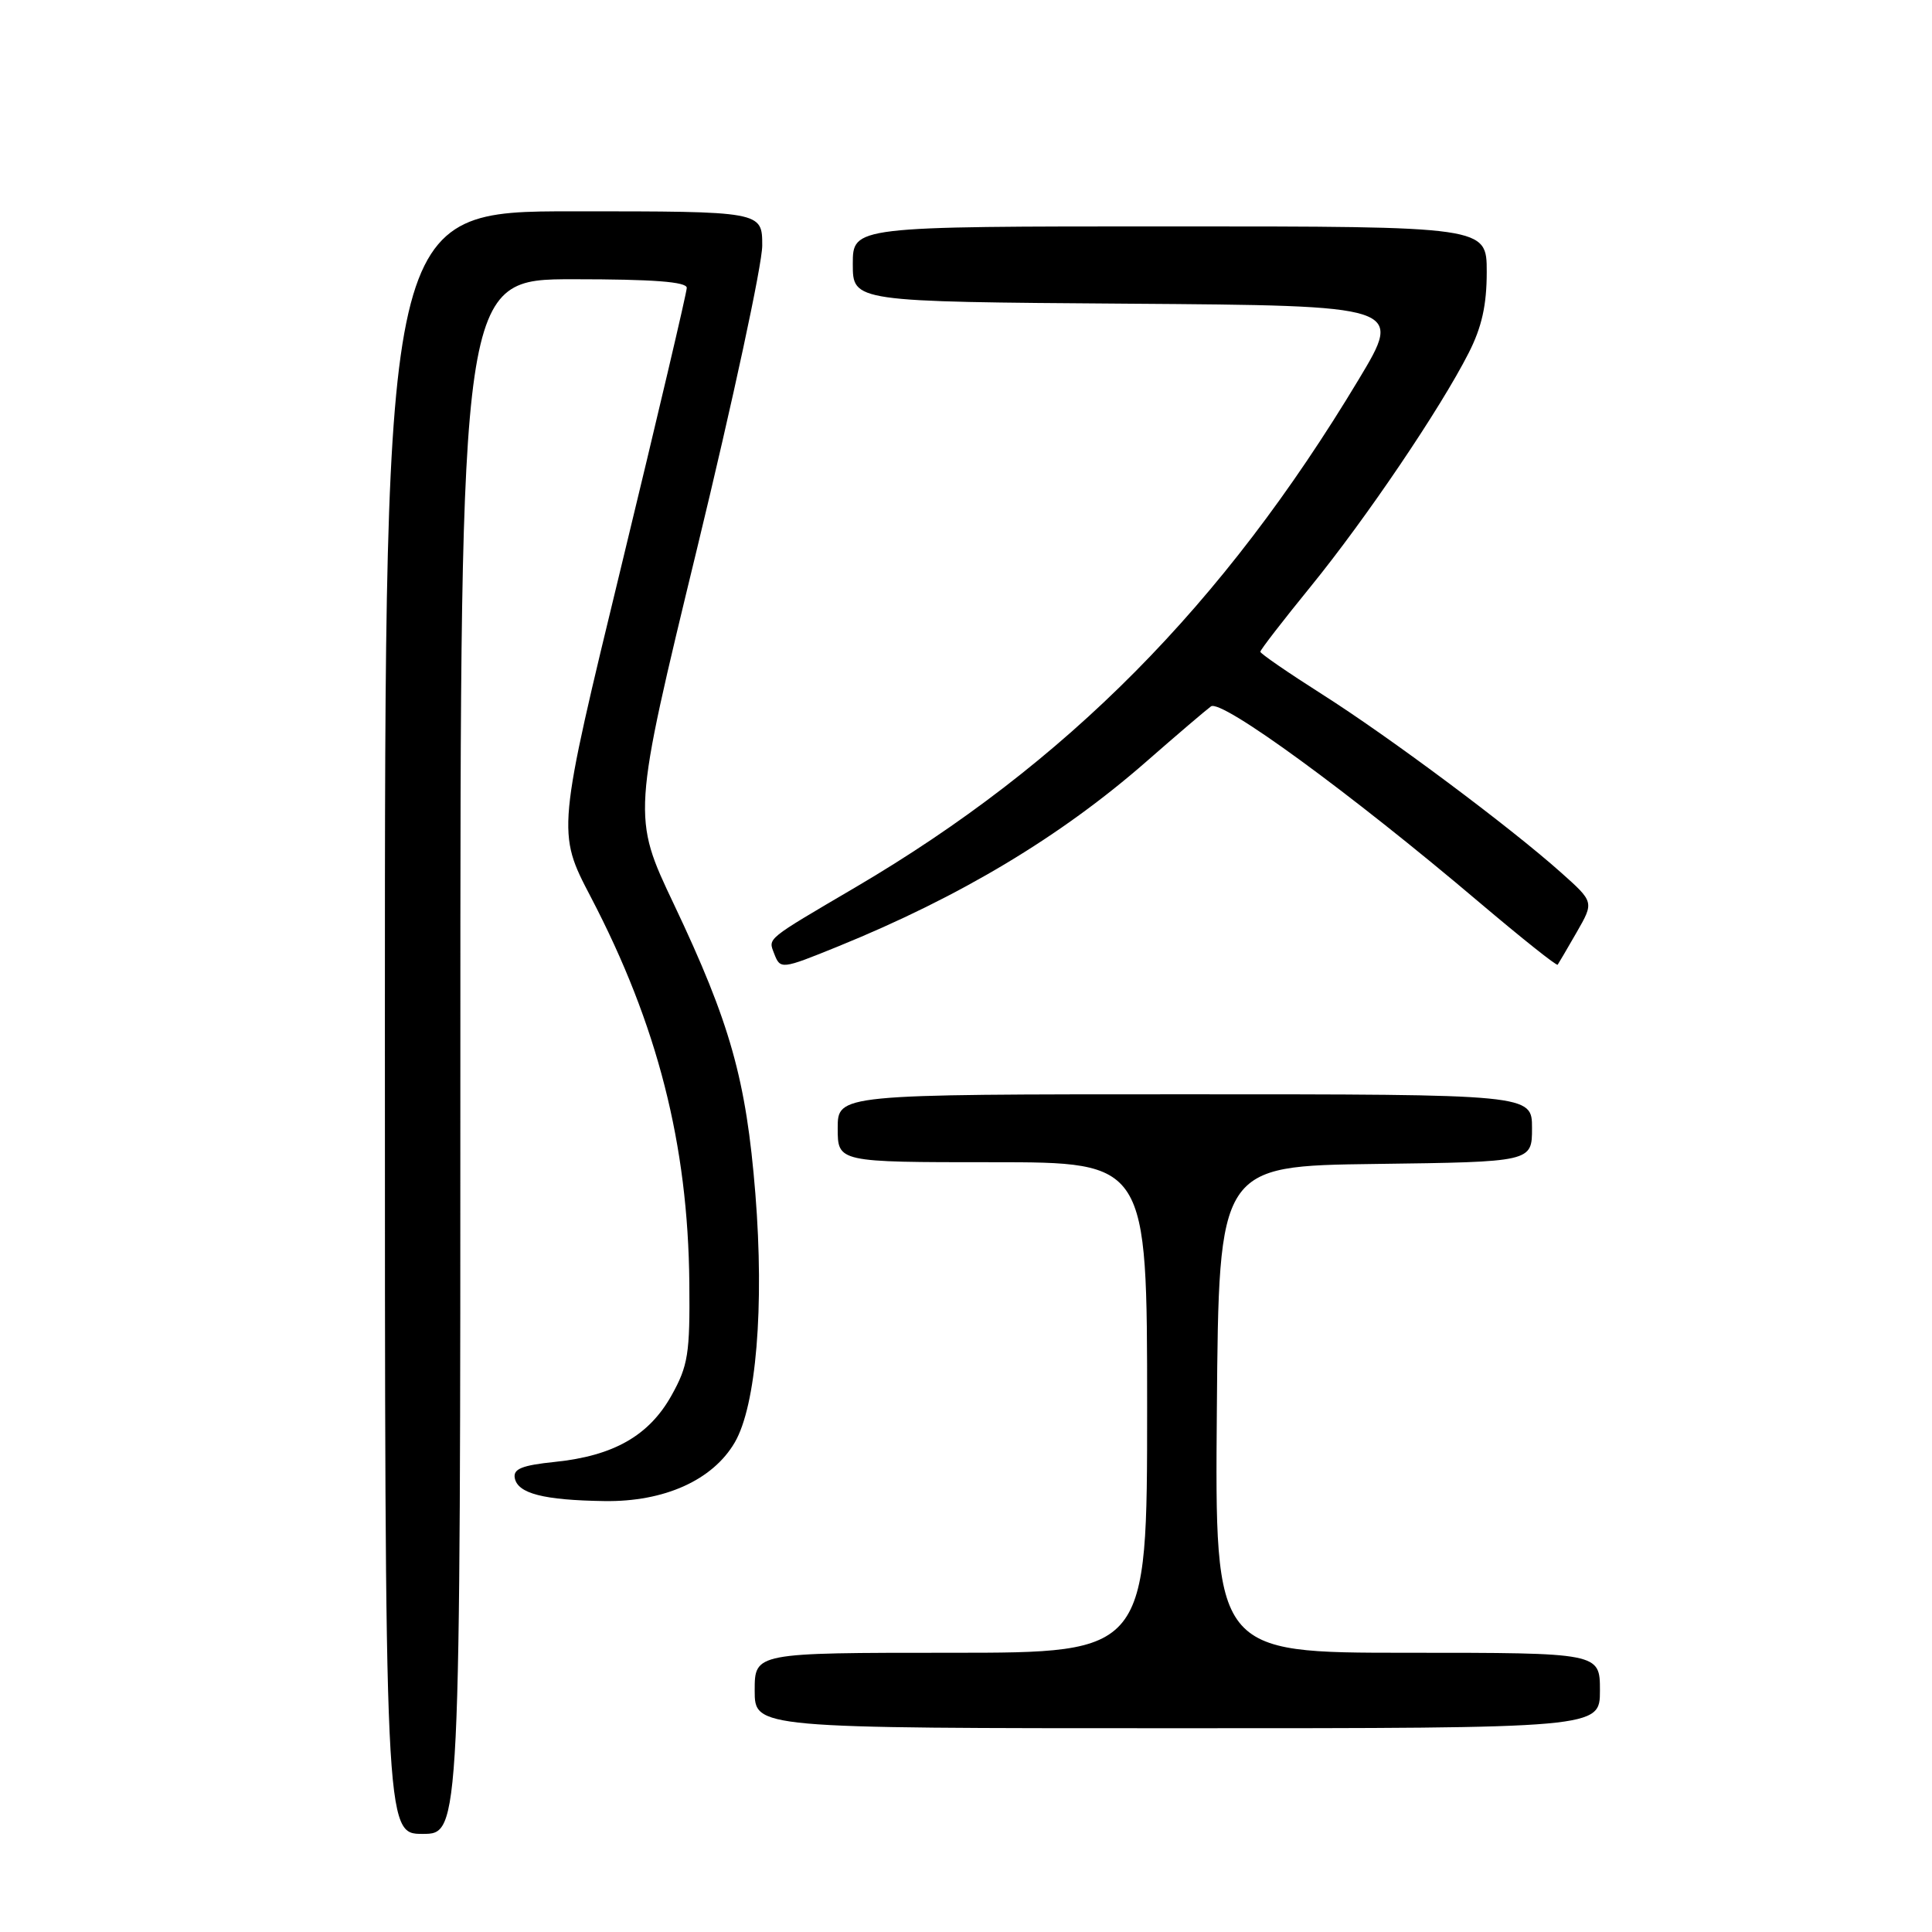 <?xml version="1.0" encoding="UTF-8" standalone="no"?>
<!DOCTYPE svg PUBLIC "-//W3C//DTD SVG 1.1//EN" "http://www.w3.org/Graphics/SVG/1.1/DTD/svg11.dtd" >
<svg xmlns="http://www.w3.org/2000/svg" xmlns:xlink="http://www.w3.org/1999/xlink" version="1.1" viewBox="0 0 256 256">
 <g >
 <path fill="currentColor"
d=" M 61.00 140.00 C 61.00 37.00 61.00 37.00 76.00 37.00 C 86.54 37.00 91.00 37.34 91.00 38.14 C 91.00 38.76 87.12 55.24 82.39 74.76 C 73.78 110.25 73.78 110.25 78.29 118.87 C 87.13 135.80 91.17 151.63 91.34 170.00 C 91.43 179.40 91.18 180.96 88.97 184.92 C 85.99 190.24 81.30 192.91 73.52 193.71 C 69.16 194.16 67.98 194.64 68.21 195.85 C 68.60 197.90 72.02 198.78 80.09 198.90 C 88.02 199.02 94.44 196.13 97.36 191.13 C 100.20 186.25 101.29 173.15 100.09 158.17 C 98.87 143.04 96.77 135.58 89.30 119.83 C 83.76 108.17 83.76 108.17 92.38 72.62 C 97.12 53.07 101.00 35.04 101.00 32.54 C 101.00 28.00 101.00 28.00 76.00 28.00 C 51.00 28.00 51.00 28.00 51.00 135.50 C 51.00 243.00 51.00 243.00 56.00 243.00 C 61.00 243.00 61.00 243.00 61.00 140.00 Z  M 212.00 224.00 C 212.00 219.00 212.00 219.00 186.49 219.00 C 160.97 219.00 160.97 219.00 161.24 186.75 C 161.50 154.50 161.50 154.50 182.25 154.23 C 203.00 153.96 203.00 153.96 203.00 149.48 C 203.00 145.00 203.00 145.00 157.00 145.00 C 111.00 145.00 111.00 145.00 111.00 149.50 C 111.00 154.00 111.00 154.00 131.50 154.00 C 152.00 154.00 152.00 154.00 152.00 186.50 C 152.00 219.00 152.00 219.00 126.00 219.00 C 100.00 219.00 100.00 219.00 100.00 224.00 C 100.00 229.00 100.00 229.00 156.00 229.00 C 212.00 229.00 212.00 229.00 212.00 224.00 Z  M 111.04 125.41 C 127.27 118.81 140.54 110.85 151.91 100.90 C 155.93 97.38 159.78 94.10 160.46 93.60 C 161.84 92.60 178.93 105.08 196.03 119.58 C 201.61 124.30 206.27 128.02 206.40 127.83 C 206.53 127.65 207.67 125.70 208.93 123.51 C 211.22 119.52 211.22 119.52 206.86 115.63 C 200.08 109.58 184.10 97.65 175.13 91.96 C 170.66 89.12 167.00 86.60 167.00 86.36 C 167.00 86.11 170.01 82.22 173.68 77.71 C 181.01 68.70 190.85 54.16 194.60 46.78 C 196.35 43.35 197.00 40.42 197.00 36.03 C 197.00 30.00 197.00 30.00 155.00 30.00 C 113.00 30.00 113.00 30.00 113.00 34.99 C 113.00 39.98 113.00 39.98 149.45 40.24 C 185.91 40.50 185.91 40.50 180.04 50.27 C 162.05 80.21 141.30 101.15 113.34 117.58 C 101.39 124.60 101.79 124.28 102.57 126.33 C 103.40 128.48 103.50 128.47 111.04 125.41 Z "/>
</g>
</svg>
